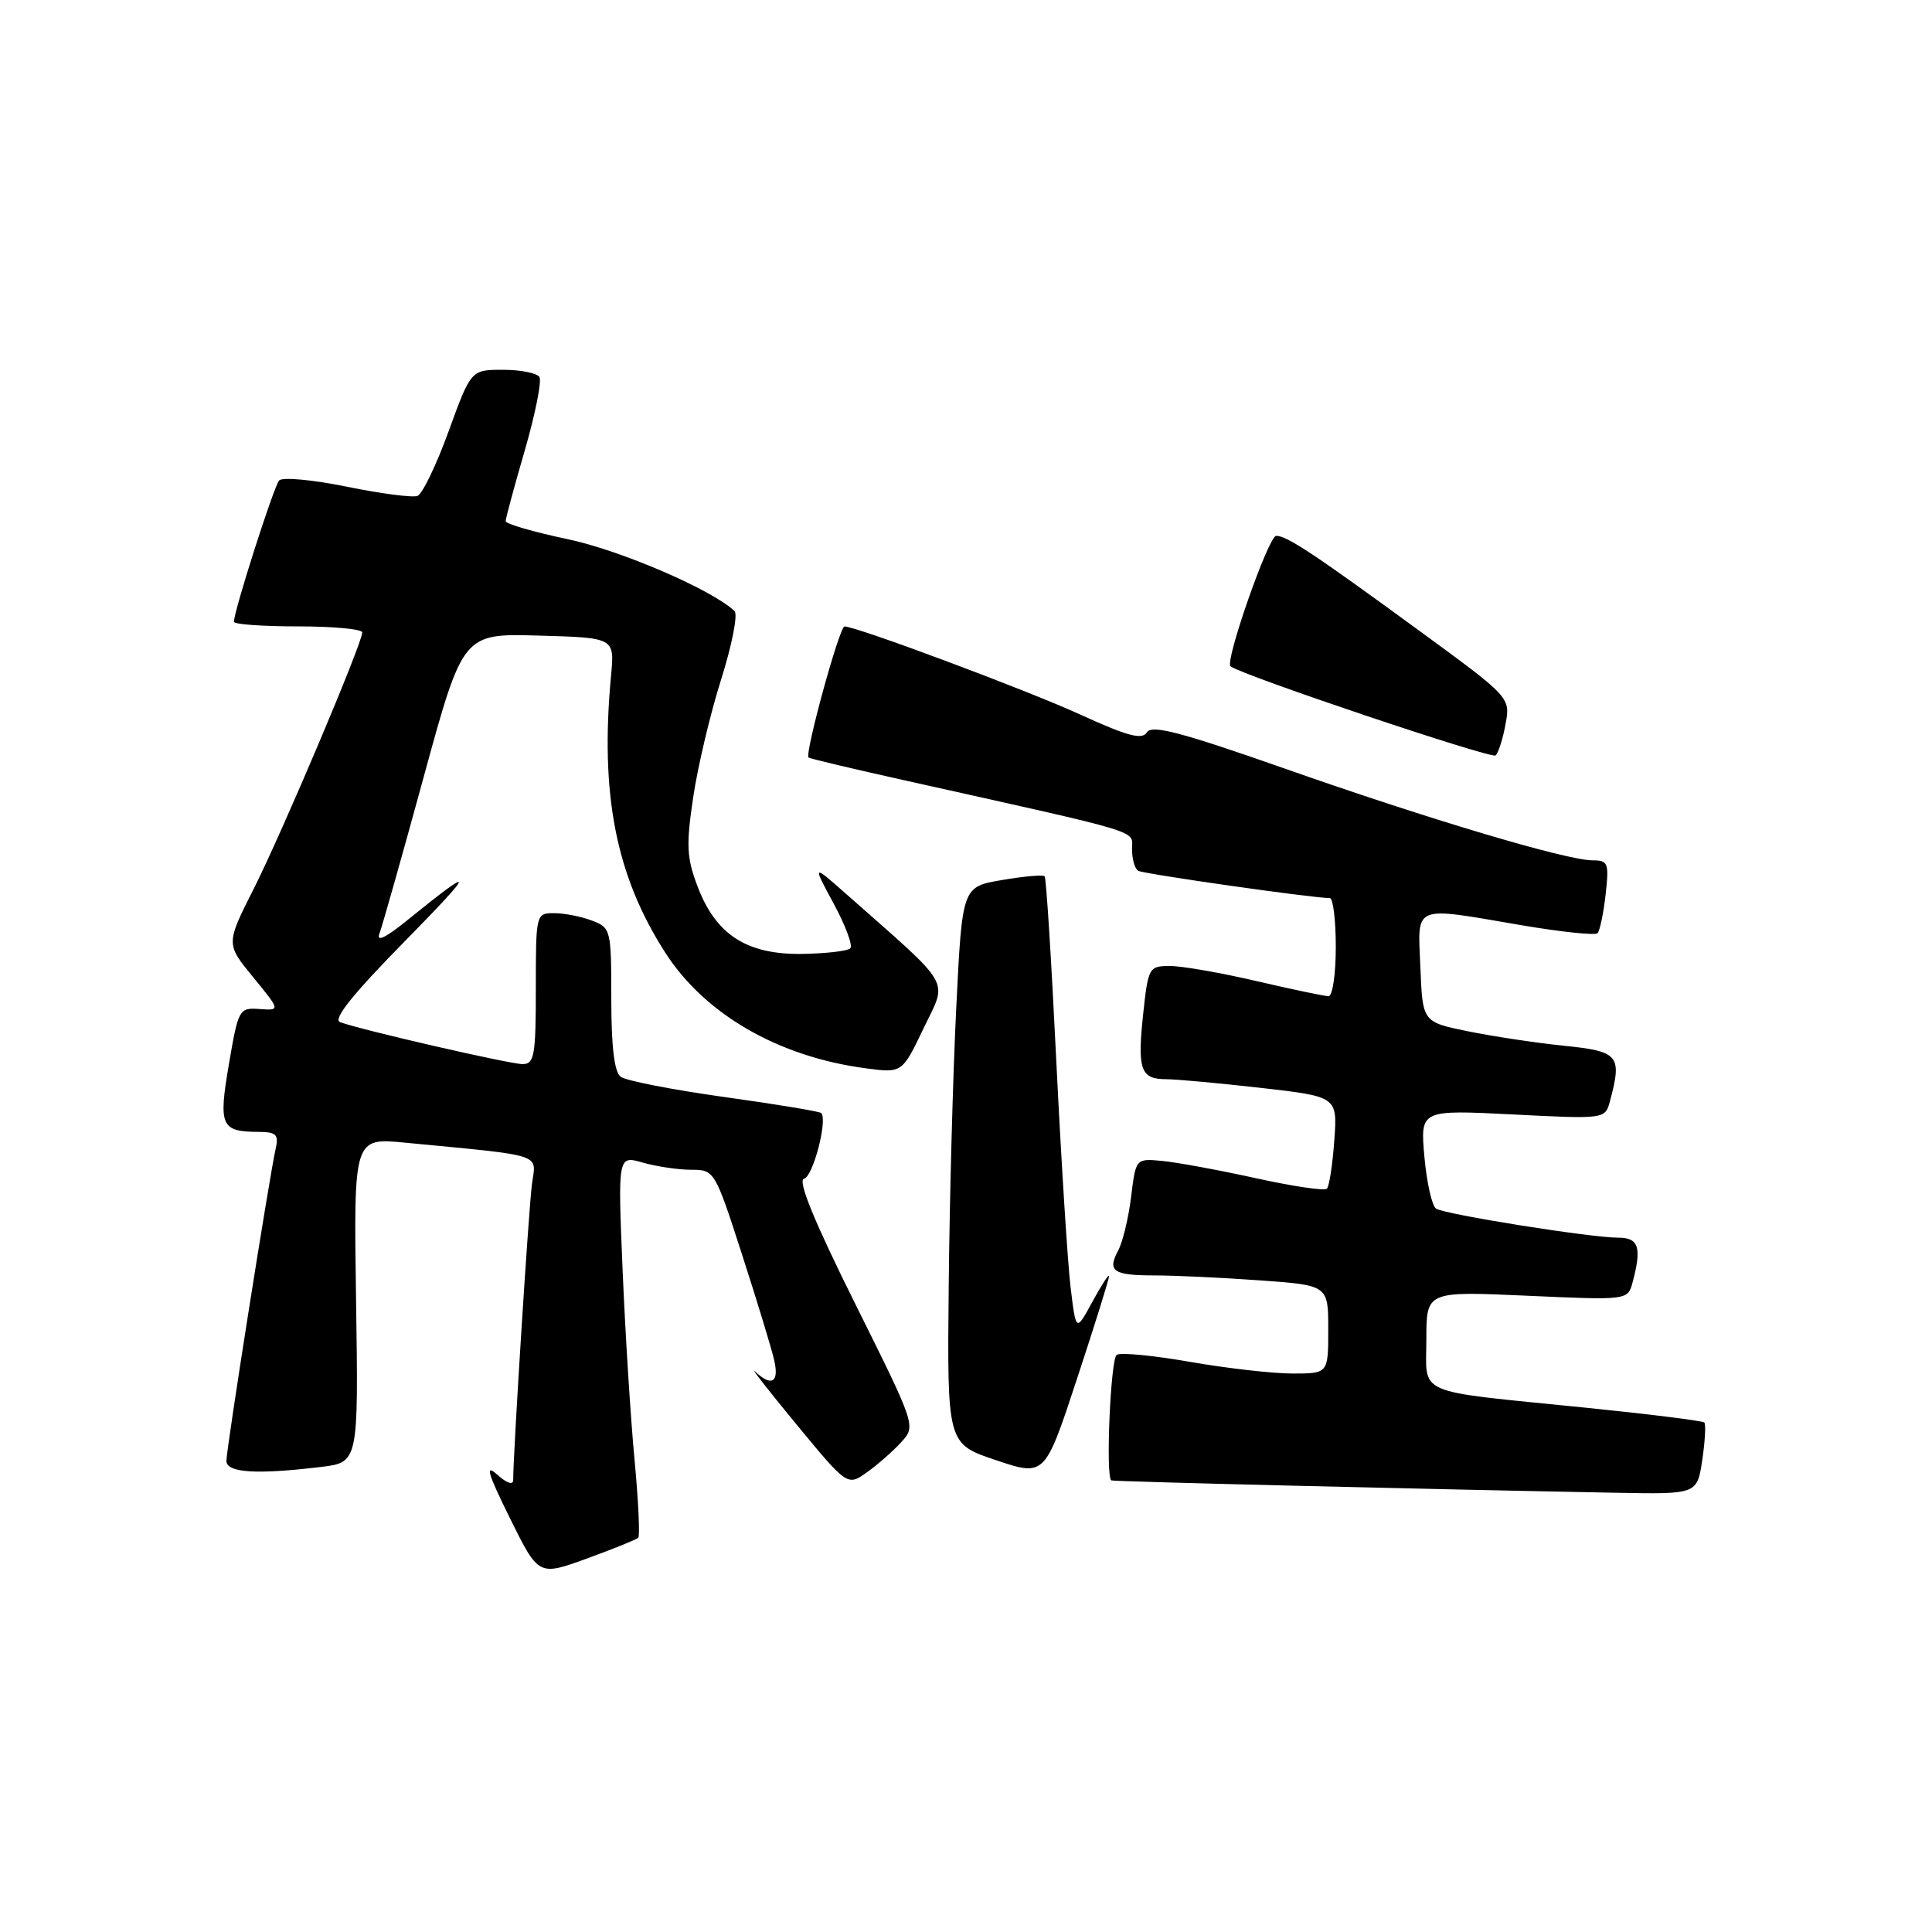 <?xml version="1.0" encoding="UTF-8" standalone="no"?>
<!DOCTYPE svg PUBLIC "-//W3C//DTD SVG 1.1//EN" "http://www.w3.org/Graphics/SVG/1.1/DTD/svg11.dtd" >
<svg xmlns="http://www.w3.org/2000/svg" xmlns:xlink="http://www.w3.org/1999/xlink" version="1.1" viewBox="0 0 256 256">
 <g >
 <path fill="currentColor"
d=" M 84.57 203.76 C 84.81 203.52 84.59 198.86 84.08 193.41 C 83.56 187.96 82.85 176.66 82.50 168.30 C 81.86 153.10 81.86 153.10 85.17 154.05 C 86.99 154.57 89.88 155.00 91.59 155.00 C 94.67 155.00 94.73 155.11 98.33 166.25 C 100.33 172.44 102.25 178.74 102.59 180.25 C 103.26 183.18 102.24 183.79 100.07 181.75 C 99.34 181.06 101.79 184.20 105.51 188.71 C 112.29 196.93 112.29 196.93 114.90 195.07 C 116.33 194.05 118.37 192.25 119.44 191.07 C 121.37 188.94 121.35 188.90 113.30 172.72 C 107.85 161.76 105.66 156.40 106.54 156.19 C 107.73 155.91 109.70 148.37 108.81 147.48 C 108.60 147.27 102.82 146.31 95.97 145.36 C 89.11 144.40 82.94 143.20 82.25 142.68 C 81.40 142.06 81.00 138.71 81.00 132.35 C 81.00 123.18 80.94 122.93 78.43 121.98 C 77.02 121.44 74.77 121.00 73.43 121.00 C 71.02 121.00 71.00 121.07 71.00 131.00 C 71.00 139.86 70.80 141.00 69.25 141.00 C 67.55 141.00 47.97 136.50 45.06 135.44 C 44.07 135.08 46.72 131.76 53.56 124.80 C 63.11 115.08 63.19 114.46 53.90 121.99 C 51.13 124.24 49.84 124.86 50.27 123.73 C 50.64 122.77 53.28 113.42 56.14 102.96 C 61.34 83.93 61.34 83.93 71.39 84.22 C 81.44 84.50 81.44 84.50 80.97 89.50 C 79.49 105.23 81.60 116.03 88.15 126.23 C 93.39 134.39 103.13 140.02 114.68 141.55 C 119.54 142.20 119.54 142.20 122.39 136.23 C 125.57 129.59 126.45 131.12 112.07 118.41 C 107.64 114.50 107.64 114.50 110.48 119.76 C 112.04 122.65 113.03 125.30 112.67 125.66 C 112.31 126.02 109.42 126.35 106.25 126.40 C 98.95 126.49 94.88 123.87 92.45 117.51 C 90.99 113.68 90.90 112.01 91.85 105.66 C 92.45 101.59 94.12 94.55 95.56 90.01 C 96.99 85.48 97.79 81.41 97.33 80.97 C 94.35 78.14 82.29 72.94 75.25 71.45 C 70.71 70.49 67.00 69.42 67.00 69.06 C 67.00 68.71 68.14 64.48 69.54 59.67 C 70.93 54.86 71.80 50.49 71.48 49.96 C 71.15 49.43 68.98 49.00 66.65 49.00 C 62.41 49.00 62.41 49.00 59.45 57.13 C 57.83 61.60 55.97 65.46 55.32 65.71 C 54.67 65.96 50.46 65.41 45.96 64.49 C 41.46 63.57 37.43 63.20 36.99 63.66 C 36.29 64.42 31.00 80.94 31.00 82.39 C 31.00 82.73 34.83 83.00 39.50 83.00 C 44.17 83.00 48.00 83.36 48.00 83.80 C 48.00 85.24 37.40 110.28 33.61 117.79 C 29.93 125.08 29.93 125.08 33.55 129.49 C 37.16 133.90 37.16 133.90 34.38 133.70 C 31.69 133.51 31.58 133.70 30.34 140.96 C 28.93 149.20 29.26 149.96 34.27 149.98 C 36.62 150.00 36.96 150.34 36.52 152.25 C 35.71 155.82 30.00 191.98 30.00 193.57 C 30.00 195.15 33.96 195.41 42.50 194.38 C 47.50 193.78 47.50 193.78 47.18 172.27 C 46.86 150.75 46.86 150.75 53.68 151.41 C 72.31 153.20 71.05 152.79 70.49 156.86 C 70.07 159.95 68.00 192.53 68.00 196.12 C 68.00 196.82 67.13 196.52 65.89 195.40 C 64.24 193.92 64.61 195.18 67.57 201.17 C 71.36 208.84 71.36 208.84 77.75 206.52 C 81.26 205.24 84.33 204.00 84.57 203.76 Z  M 225.56 193.45 C 225.93 190.95 226.05 188.72 225.83 188.49 C 225.60 188.26 218.45 187.37 209.95 186.51 C 187.10 184.20 189.00 185.02 189.00 177.46 C 189.00 171.09 189.00 171.09 202.34 171.69 C 215.69 172.29 215.69 172.29 216.33 169.90 C 217.56 165.30 217.15 164.00 214.44 164.00 C 210.78 164.00 191.48 160.92 190.29 160.15 C 189.74 159.79 189.05 156.70 188.74 153.28 C 188.19 147.05 188.19 147.05 200.44 147.67 C 212.69 148.29 212.69 148.29 213.33 145.90 C 214.95 139.84 214.52 139.31 207.25 138.57 C 203.54 138.19 197.80 137.32 194.50 136.65 C 188.50 135.42 188.50 135.42 188.21 128.21 C 187.86 119.74 186.99 120.10 201.68 122.61 C 206.87 123.49 211.37 123.96 211.68 123.66 C 211.98 123.35 212.47 121.05 212.75 118.55 C 213.22 114.36 213.09 114.00 211.03 114.00 C 207.59 114.00 189.32 108.56 170.15 101.81 C 156.53 97.03 152.62 96.00 151.98 97.03 C 151.34 98.07 149.42 97.55 143.07 94.65 C 135.99 91.42 113.55 83.03 111.90 83.01 C 111.23 83.00 106.58 99.97 107.14 100.38 C 107.34 100.53 113.12 101.90 120.00 103.43 C 152.13 110.59 150.00 109.94 150.00 112.52 C 150.00 113.82 150.36 115.11 150.81 115.38 C 151.49 115.80 173.92 119.00 176.21 119.00 C 176.64 119.00 177.00 121.92 177.00 125.50 C 177.00 129.07 176.57 132.00 176.04 132.00 C 175.51 132.00 171.22 131.10 166.50 130.00 C 161.78 128.90 156.63 128.00 155.04 128.00 C 152.24 128.00 152.14 128.17 151.47 134.42 C 150.69 141.73 151.14 143.00 154.52 143.00 C 155.85 143.00 161.49 143.52 167.07 144.15 C 177.22 145.31 177.22 145.31 176.80 151.13 C 176.57 154.34 176.13 157.21 175.82 157.51 C 175.52 157.82 171.27 157.19 166.38 156.11 C 161.50 155.04 155.93 154.01 154.00 153.83 C 150.50 153.50 150.50 153.50 149.88 158.57 C 149.54 161.36 148.77 164.56 148.17 165.69 C 146.69 168.45 147.50 169.00 153.01 169.00 C 155.59 169.00 161.81 169.29 166.85 169.65 C 176.00 170.30 176.00 170.30 176.00 176.15 C 176.00 182.00 176.00 182.00 171.25 182.00 C 168.64 182.00 162.55 181.30 157.72 180.46 C 152.89 179.61 148.50 179.19 147.97 179.52 C 147.16 180.02 146.48 195.66 147.25 196.16 C 147.48 196.32 189.11 197.33 214.19 197.80 C 224.88 198.00 224.88 198.00 225.56 193.45 Z  M 146.96 169.08 C 146.93 168.76 145.94 170.30 144.74 172.50 C 142.57 176.50 142.57 176.50 141.85 170.50 C 141.46 167.20 140.61 153.70 139.96 140.50 C 139.32 127.30 138.63 116.32 138.42 116.11 C 138.21 115.89 135.67 116.11 132.77 116.61 C 127.50 117.50 127.50 117.50 126.71 133.50 C 126.27 142.30 125.82 158.91 125.71 170.41 C 125.50 191.31 125.50 191.31 131.97 193.48 C 138.45 195.65 138.45 195.65 142.72 182.66 C 145.08 175.51 146.98 169.40 146.96 169.08 Z  M 199.49 95.96 C 200.15 92.41 200.15 92.41 187.82 83.40 C 174.07 73.35 170.52 71.00 169.10 71.00 C 168.09 71.00 162.26 87.67 163.05 88.29 C 164.58 89.48 197.63 100.59 198.17 100.10 C 198.54 99.77 199.14 97.91 199.49 95.96 Z "/>
</g>
</svg>